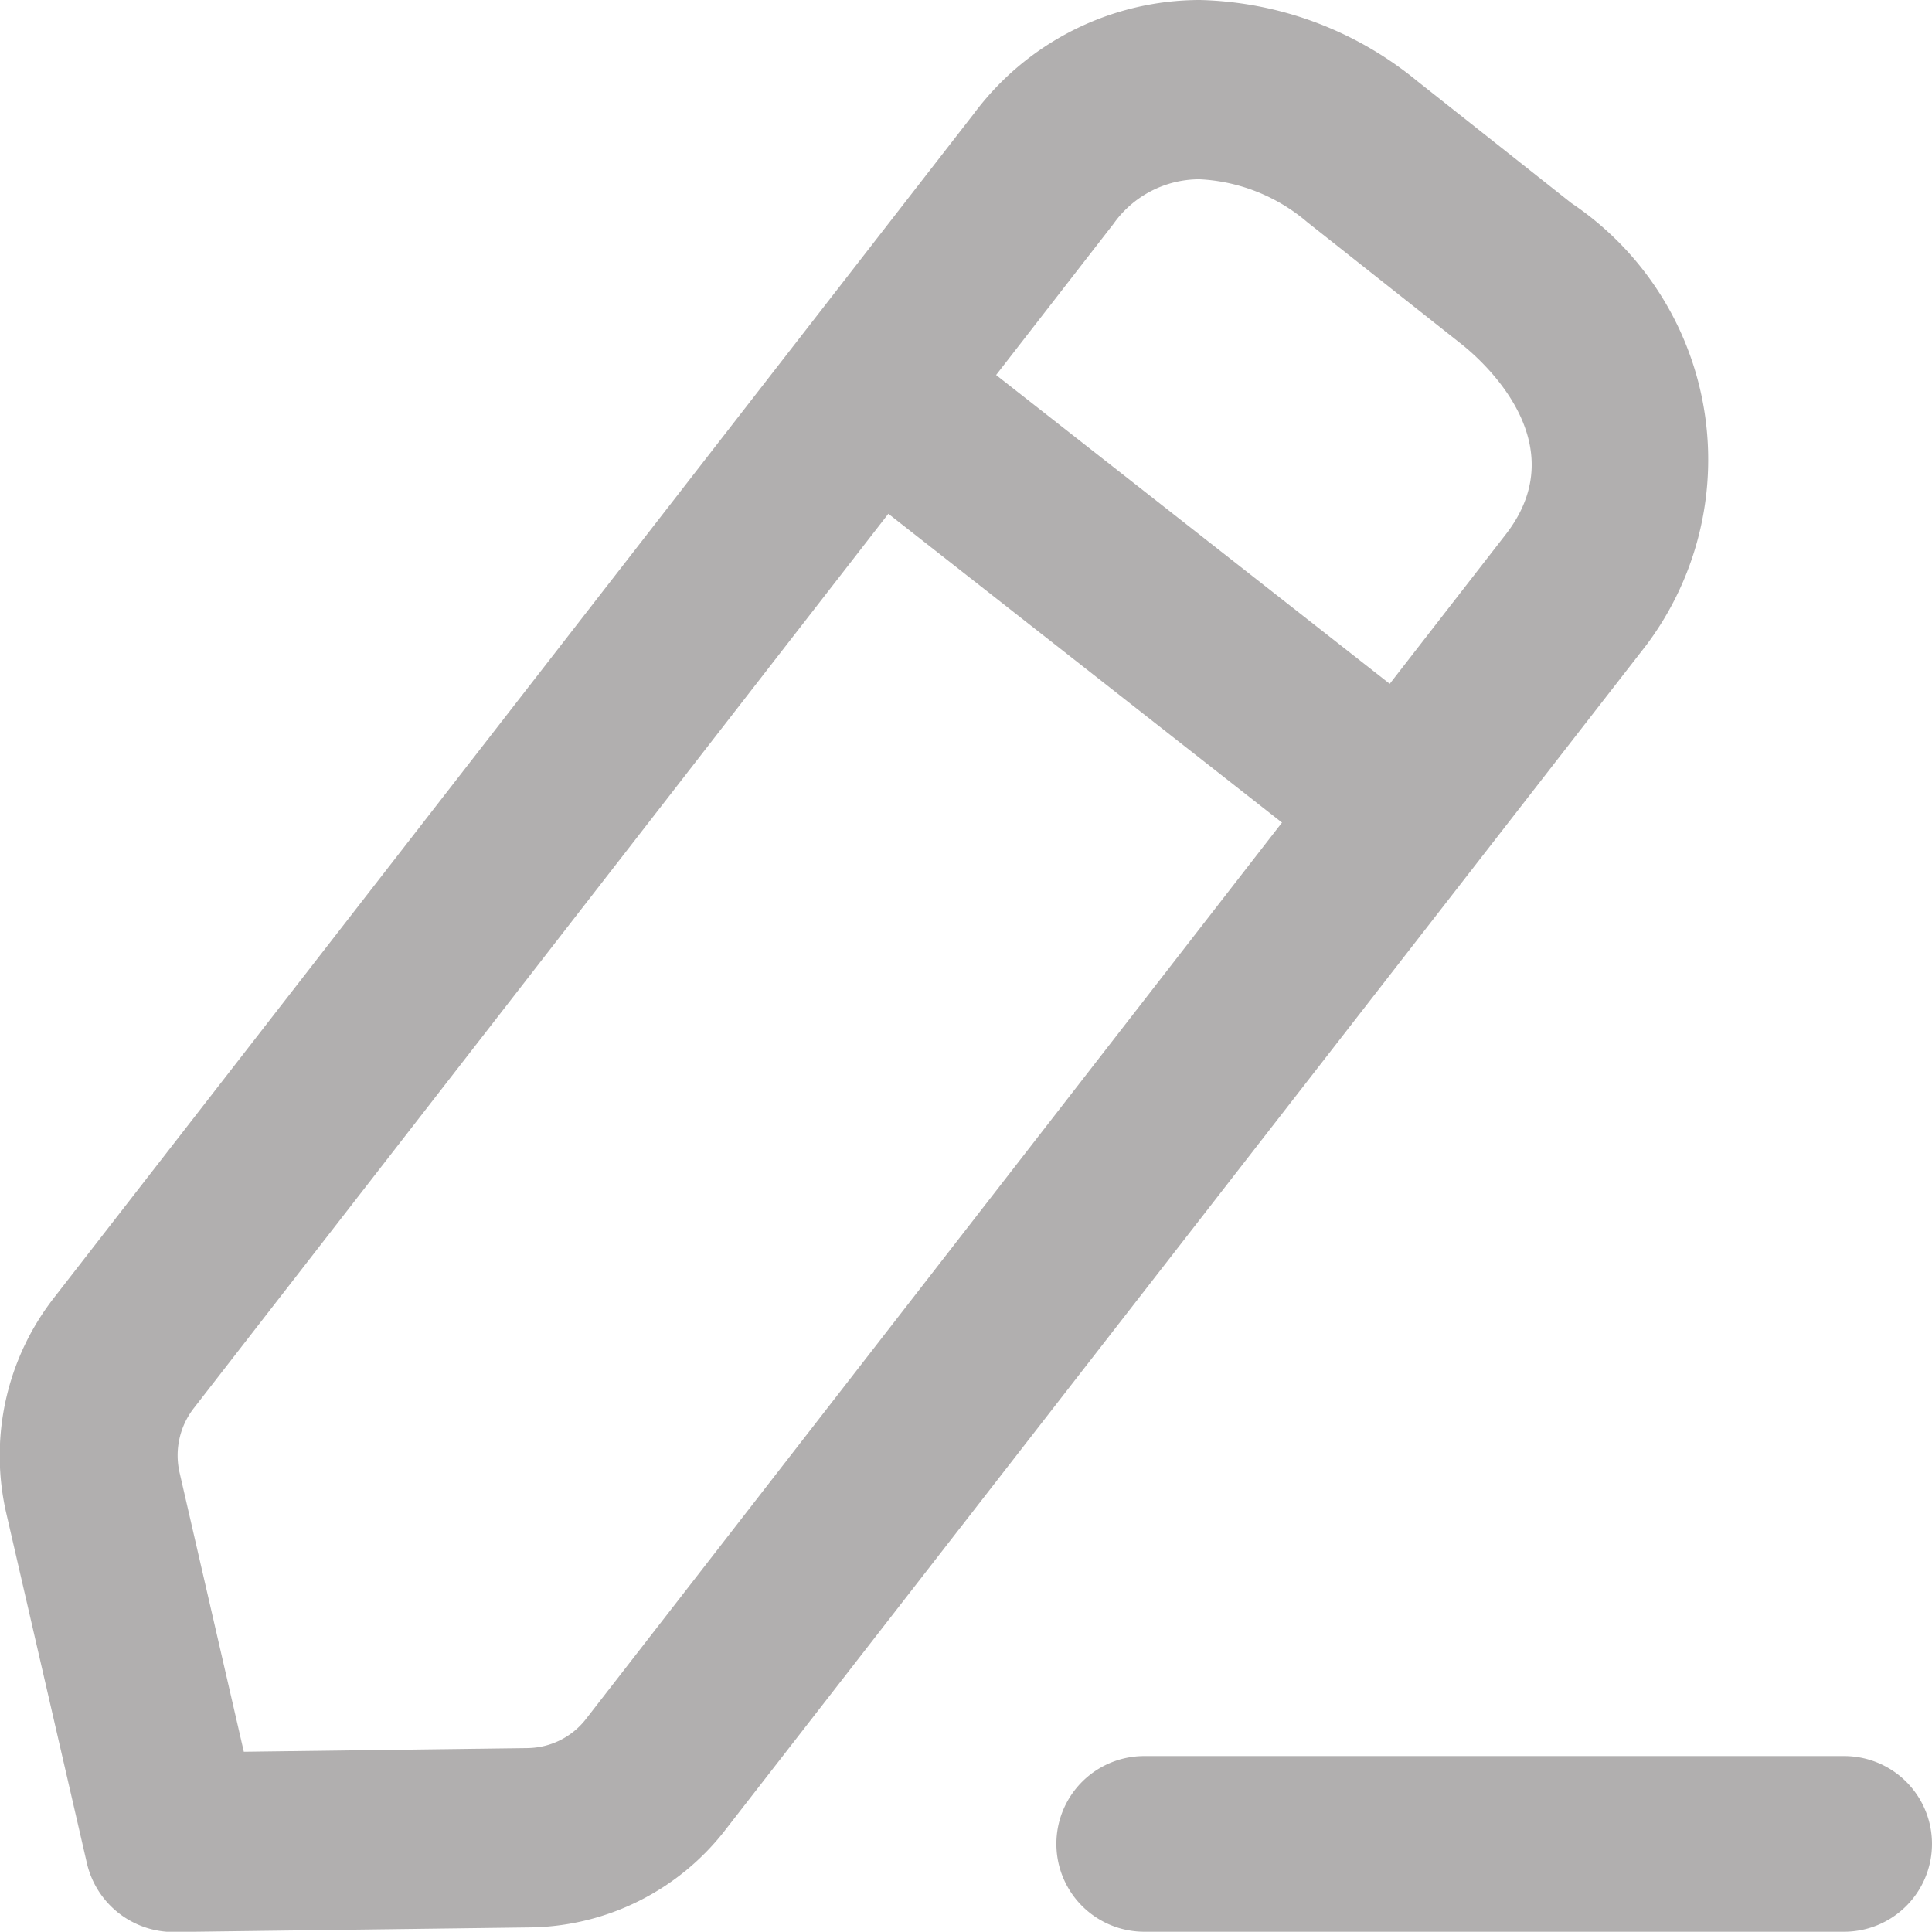 <svg xmlns="http://www.w3.org/2000/svg" width="21.996" height="21.993" viewBox="0 0 21.996 21.993">
  <g id="Group_22058" data-name="Group 22058" transform="translate(-43.156 -129.156)">
    <g id="Group_22057" data-name="Group 22057" transform="translate(43.156 129.156)">
      <path id="Path_13923" data-name="Path 13923" d="M27.031,24.936H19.062a1,1,0,1,1,0-2h7.969a1,1,0,0,1,0,2Z" transform="translate(-6.035 -2.943)" fill="#b1afaf"/>
      <path id="Path_13924" data-name="Path 13924" d="M25.818,13.156a4.046,4.046,0,0,1,2.472.922l1.756,1.39A3.517,3.517,0,0,1,30.9,20.5L20.421,33.981A2.858,2.858,0,0,1,18.183,35.1l-4.039.052a1.012,1.012,0,0,1-1-.789l-.915-3.972a2.922,2.922,0,0,1,.538-2.455L23.246,14.447A3.212,3.212,0,0,1,25.818,13.156ZM14.932,33.1l3.227-.042a.854.854,0,0,0,.67-.333L29.3,19.239c.808-1.041-.279-1.986-.505-2.165l-1.757-1.39a2.041,2.041,0,0,0-1.225-.487,1.2,1.2,0,0,0-.981.509L14.362,29.189a.876.876,0,0,0-.161.735Z" transform="translate(-12.156 -13.156)" fill="#b1afaf"/>
    </g>
    <path id="Path_13925" data-name="Path 13925" d="M23.554,21.531a1,1,0,0,1-.616-.213l-5.991-4.7a1,1,0,0,1,1.234-1.574l5.991,4.7a1,1,0,0,1-.617,1.787Z" transform="translate(35.545 117.777)" fill="#b1afaf"/>
  </g>
</svg>
